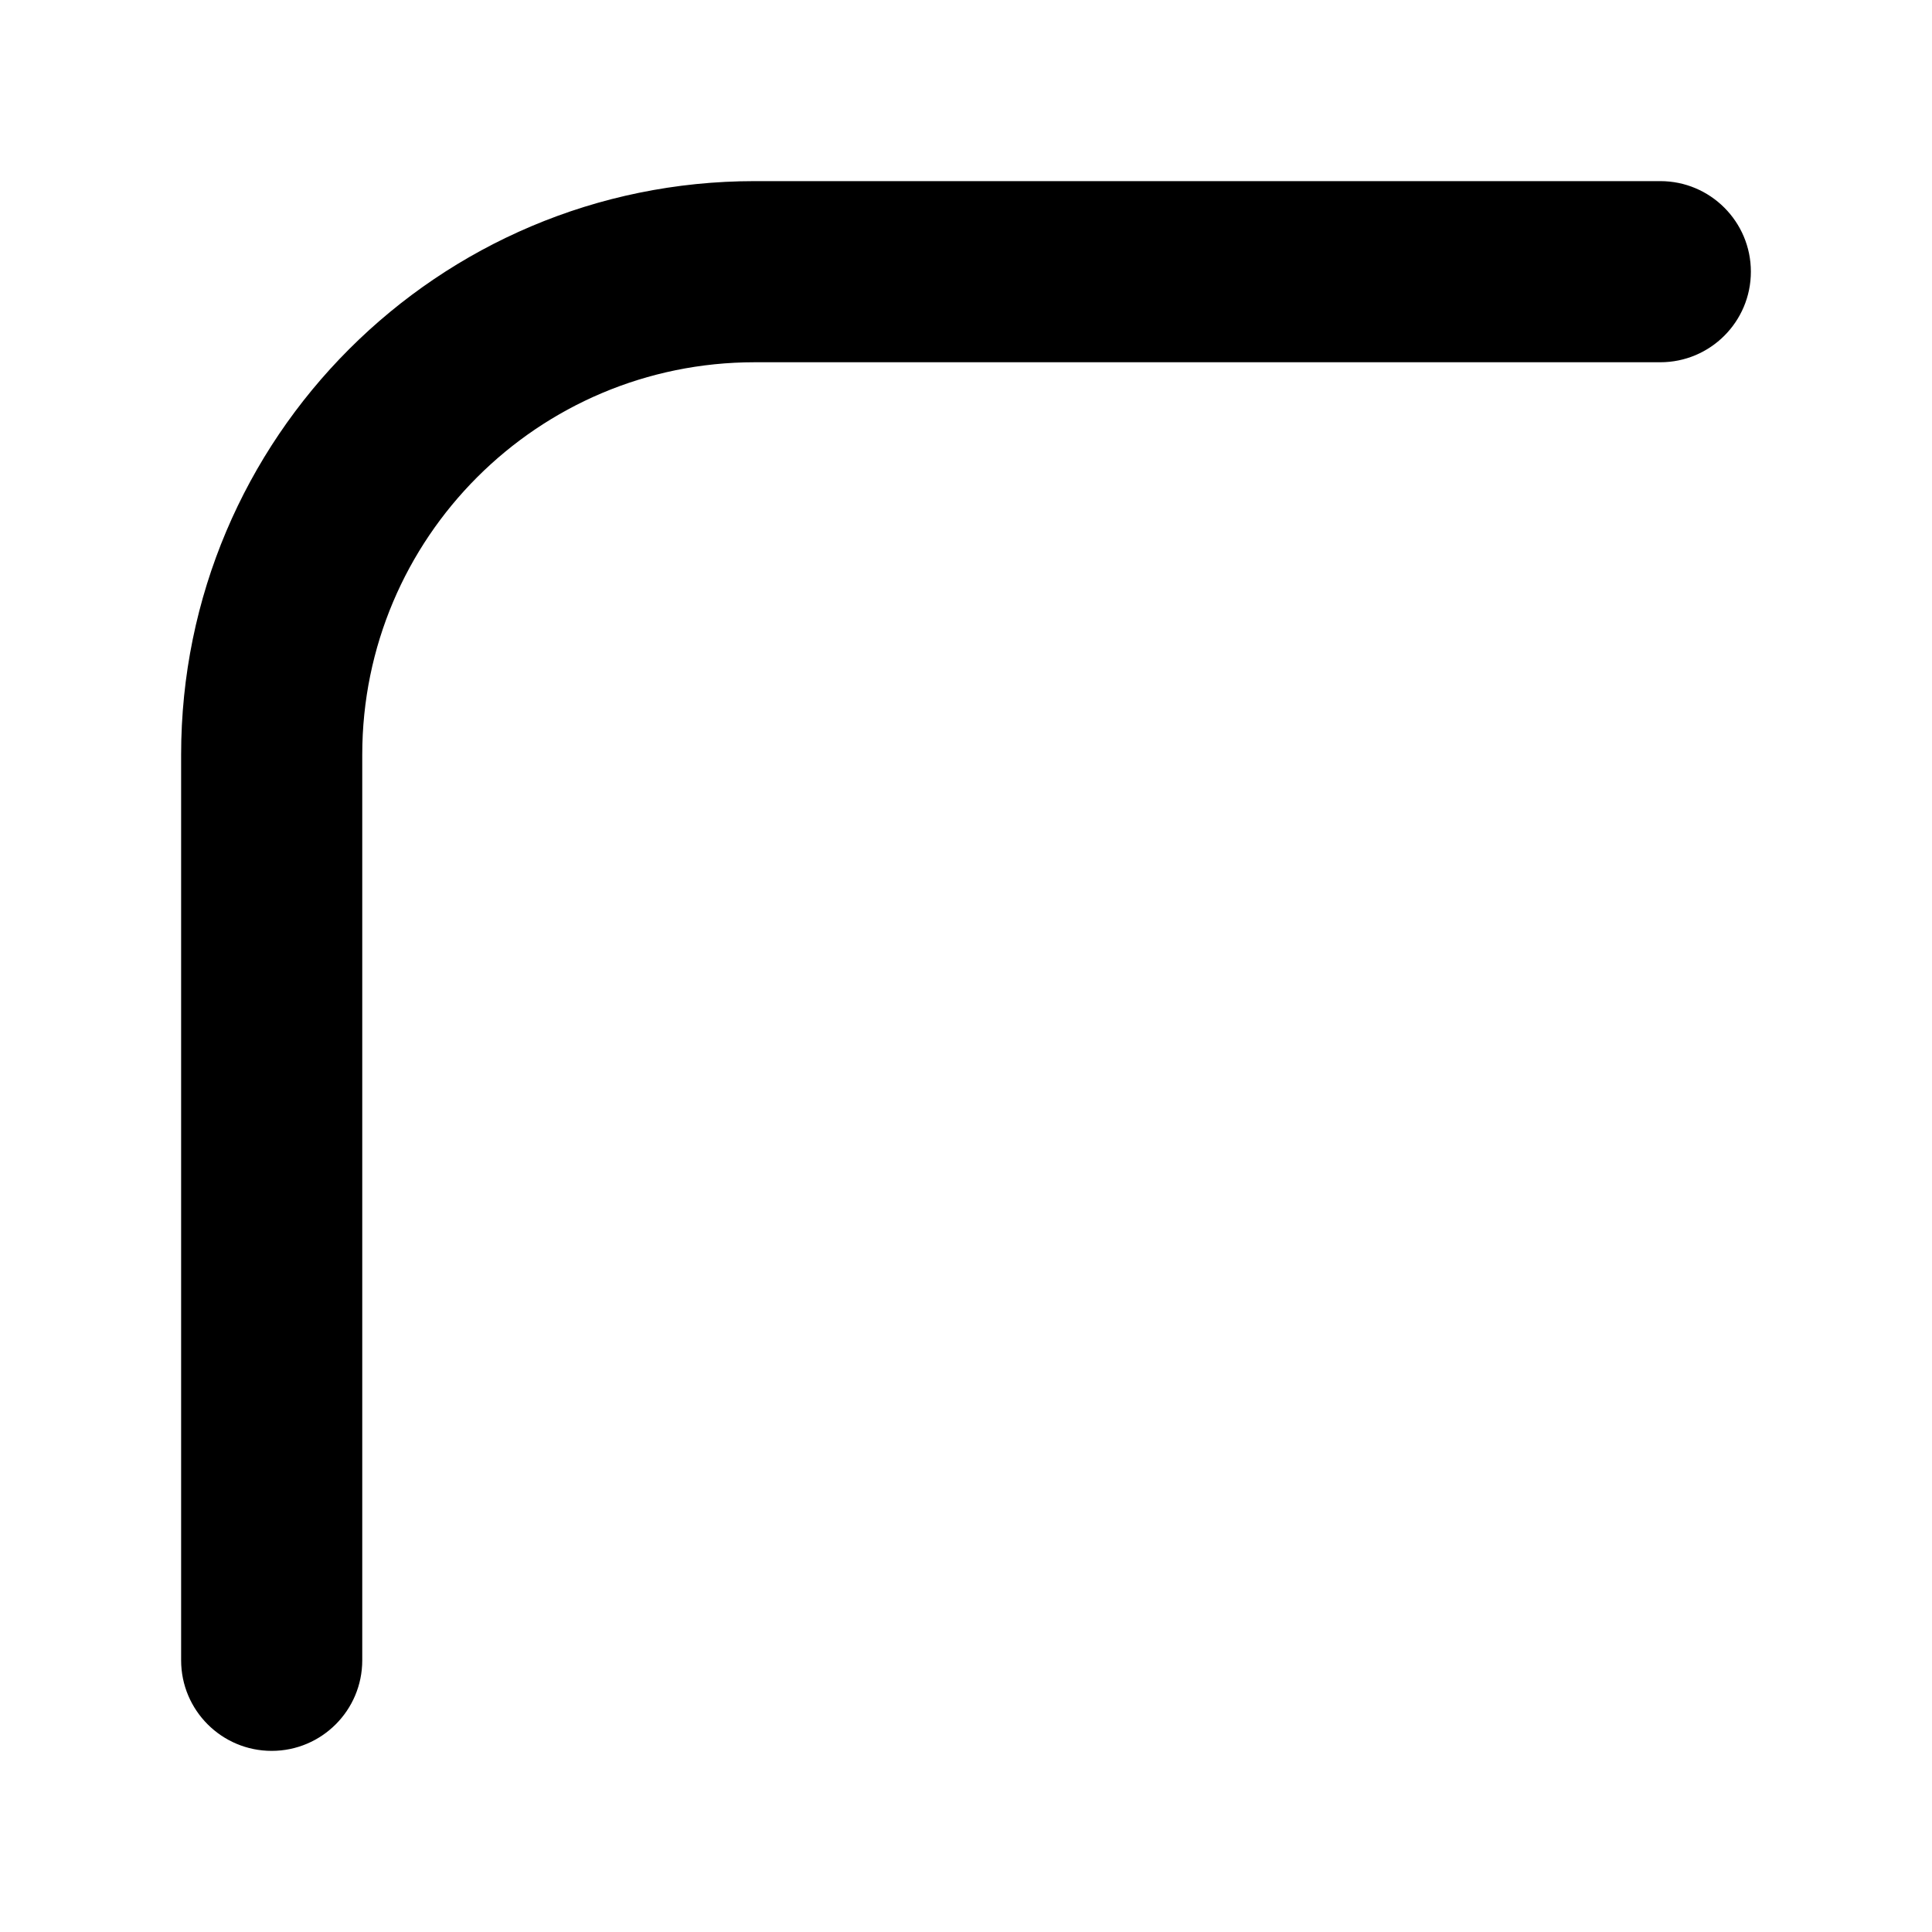 <svg xmlns="http://www.w3.org/2000/svg" viewBox="0 0 16 16"><path fill-rule="evenodd" d="M6.25 3c-1.795 0-3.25 1.455-3.25 3.25v7.5c0 .414-.336.75-.75.75s-.75-.336-.75-.75v-7.5c0-2.623 2.127-4.75 4.75-4.75h7.5c.414 0 .75.336.75.75s-.336.75-.75.75h-7.5Z"/></svg>